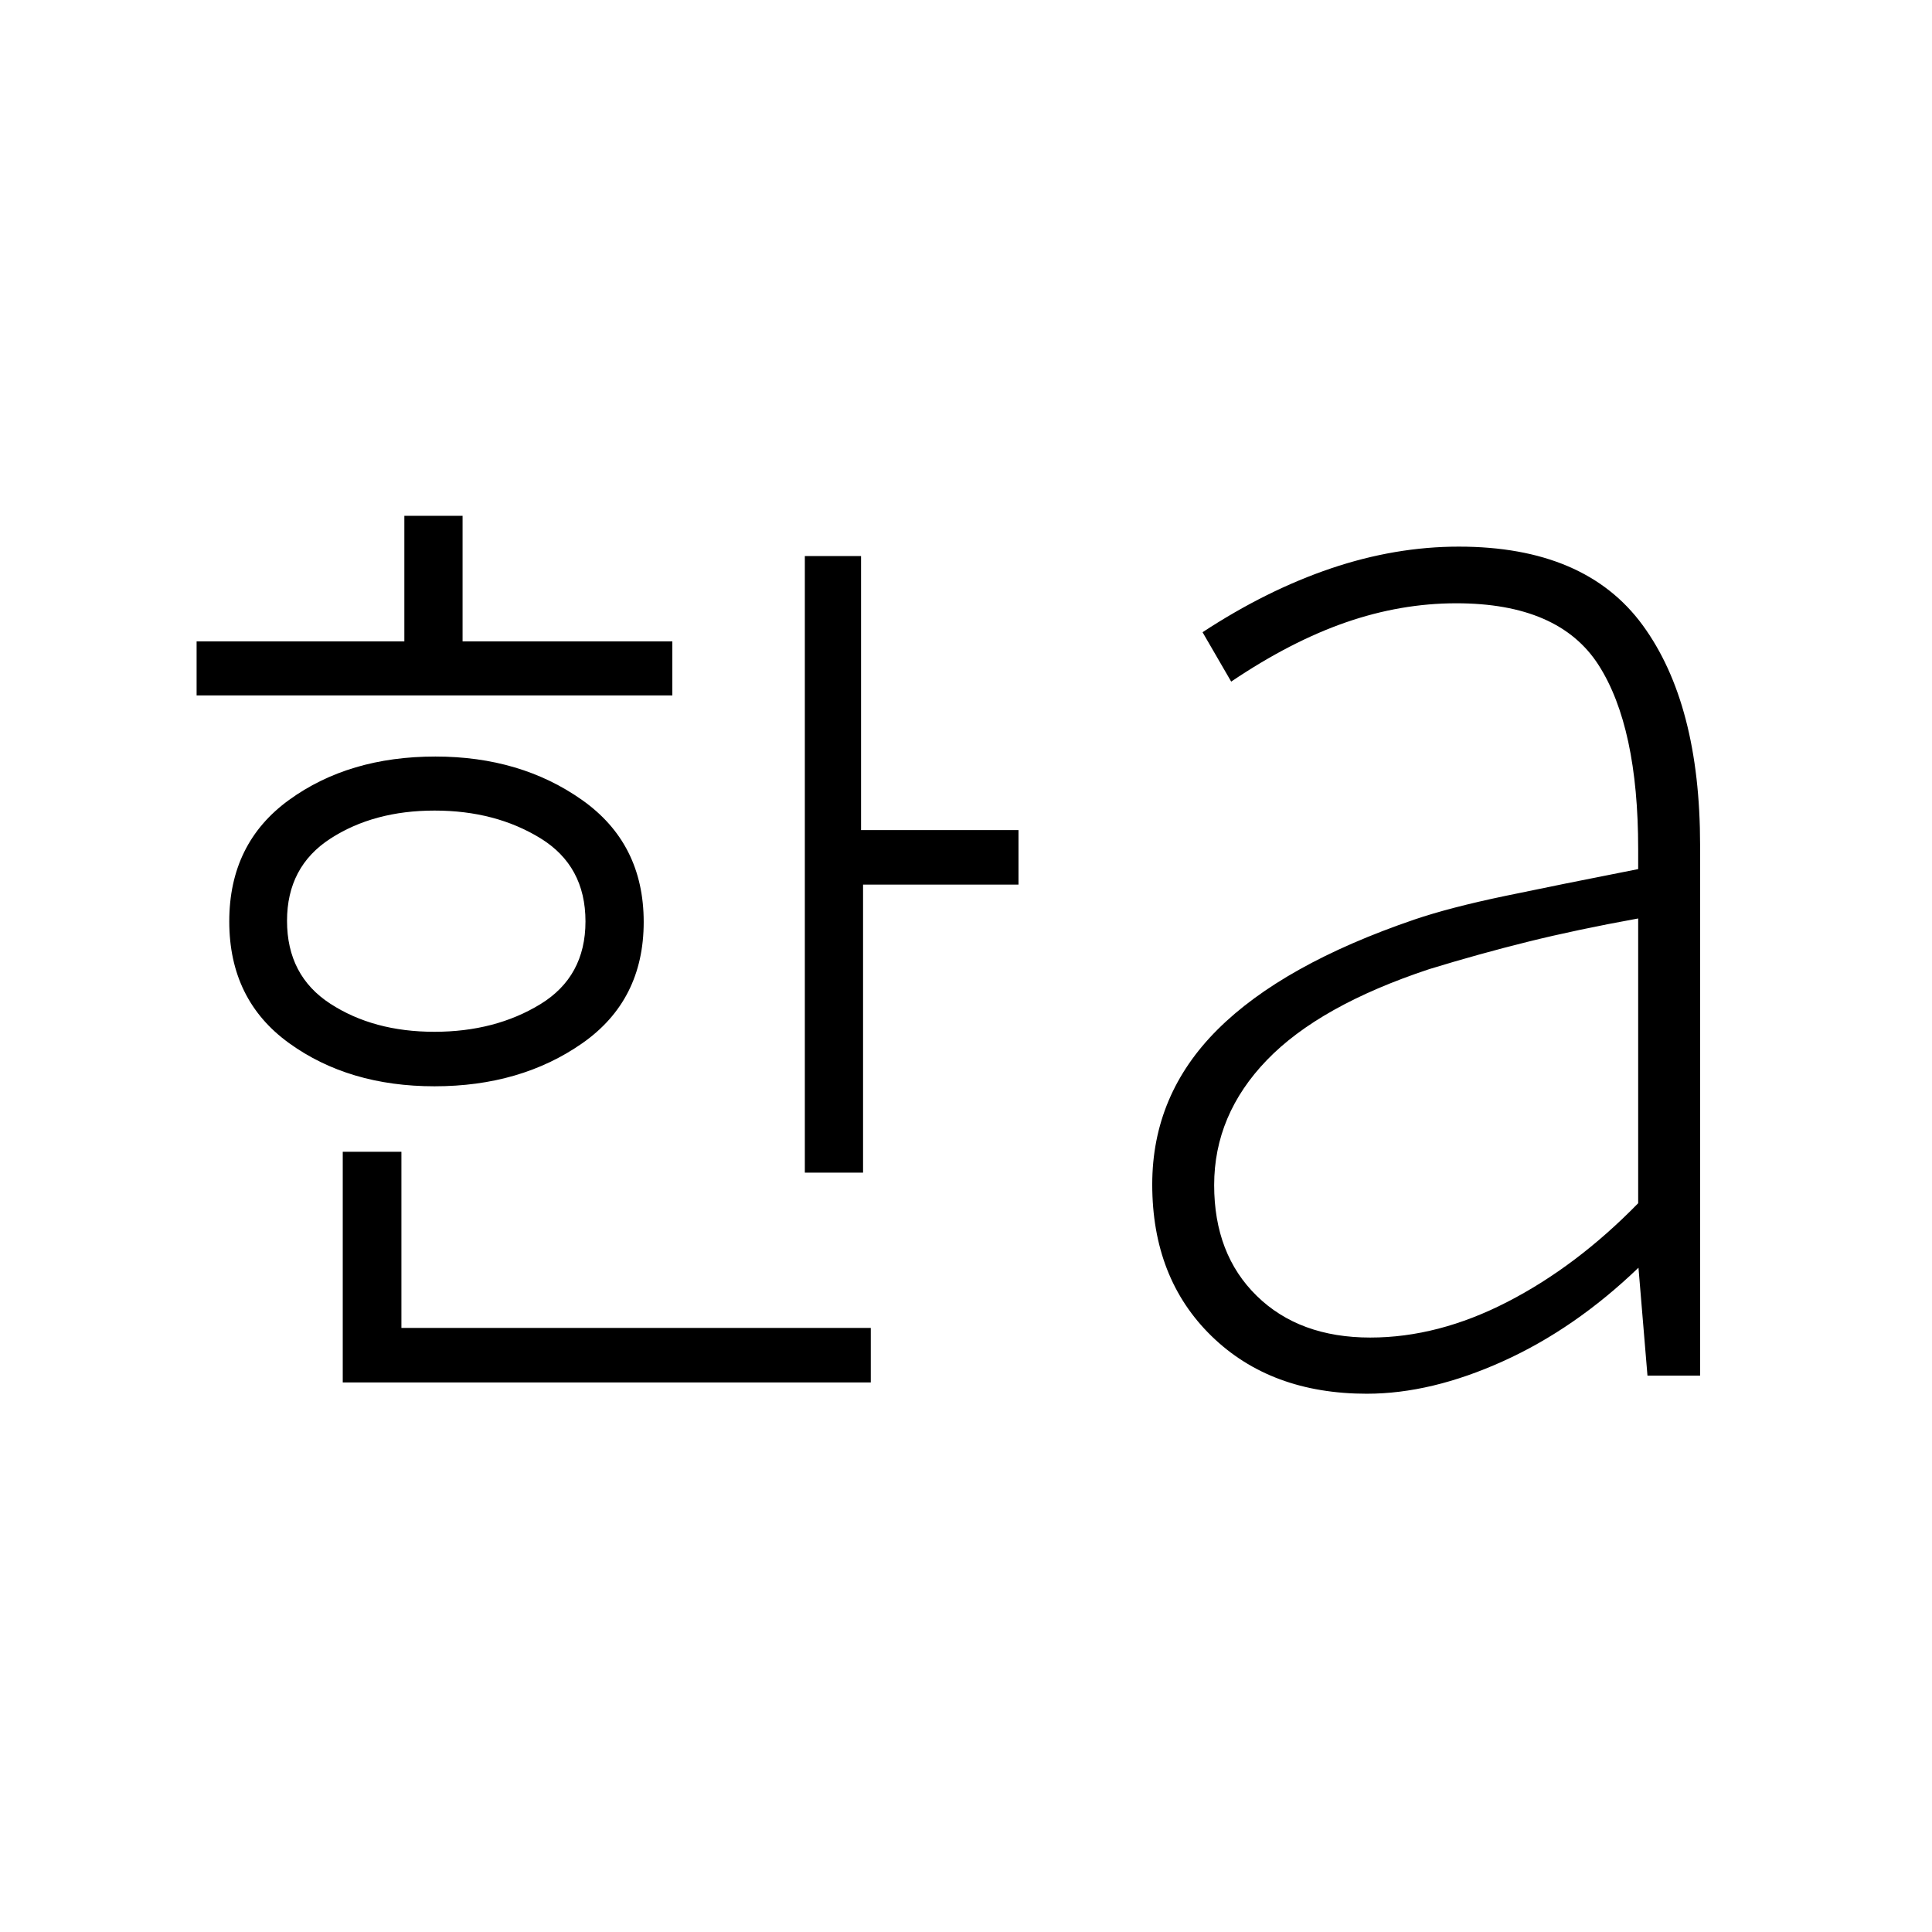 <svg xmlns="http://www.w3.org/2000/svg" height="48" viewBox="0 -960 960 960" width="48"><path d="M215.83-447.31q30.22 0 52.66-13.71 22.43-13.71 22.43-41.13 0-27.58-22.39-41.33t-52.61-13.75q-30.23 0-51.77 13.95-21.53 13.95-21.53 40.83 0 27.22 21.49 41.18t51.72 13.96ZM97.69-614.46v-26.85h103.23v-62.38h28.93v62.38h104.23v26.85H97.69Zm118.2 194.23q-42.58 0-72.27-21.46-29.7-21.46-29.7-60.46 0-38.84 29.73-60.38 29.72-21.55 72.71-21.55 42.33 0 72.91 21.62 30.58 21.61 30.58 60.58t-30.58 60.31q-30.58 21.34-73.38 21.34Zm-45.58 147.15v-114.61h29.15v87.54h233.23v27.07H170.31Zm229.61-104.23v-306.38h27.93v136.15h78.23v27.08h-77.23v143.15h-28.93Zm281 81.93q33.68 0 68.07-17.7 34.39-17.69 65.01-49.04v-141.5q-30.54 5.54-54.85 11.58-24.3 6.04-48.92 13.58-54.61 18.09-80.77 45.25-26.15 27.15-26.15 62.08 0 34.36 21.17 55.05 21.16 20.7 56.44 20.7Zm-1.69 27.92q-47.85 0-77.27-28.69-29.42-28.7-29.42-75.31 0-44.62 32.46-76.96 32.46-32.35 97.8-54.66 17.66-6 45.05-11.72 27.38-5.72 66.15-13.35v-10q0-60.62-19.65-91.35-19.66-30.73-70.73-30.73-27.54 0-54.93 9.5-27.38 9.5-56.92 29.42l-14.23-24.54q31.92-20.92 63.84-31.73 31.93-10.8 63.47-10.8 62.84 0 91.38 39.03 28.54 39.04 28.54 109.35v263.54h-26.15l-4.47-53.62q-31.53 30.31-67.27 46.46-35.73 16.16-67.65 16.16Z"/></svg>